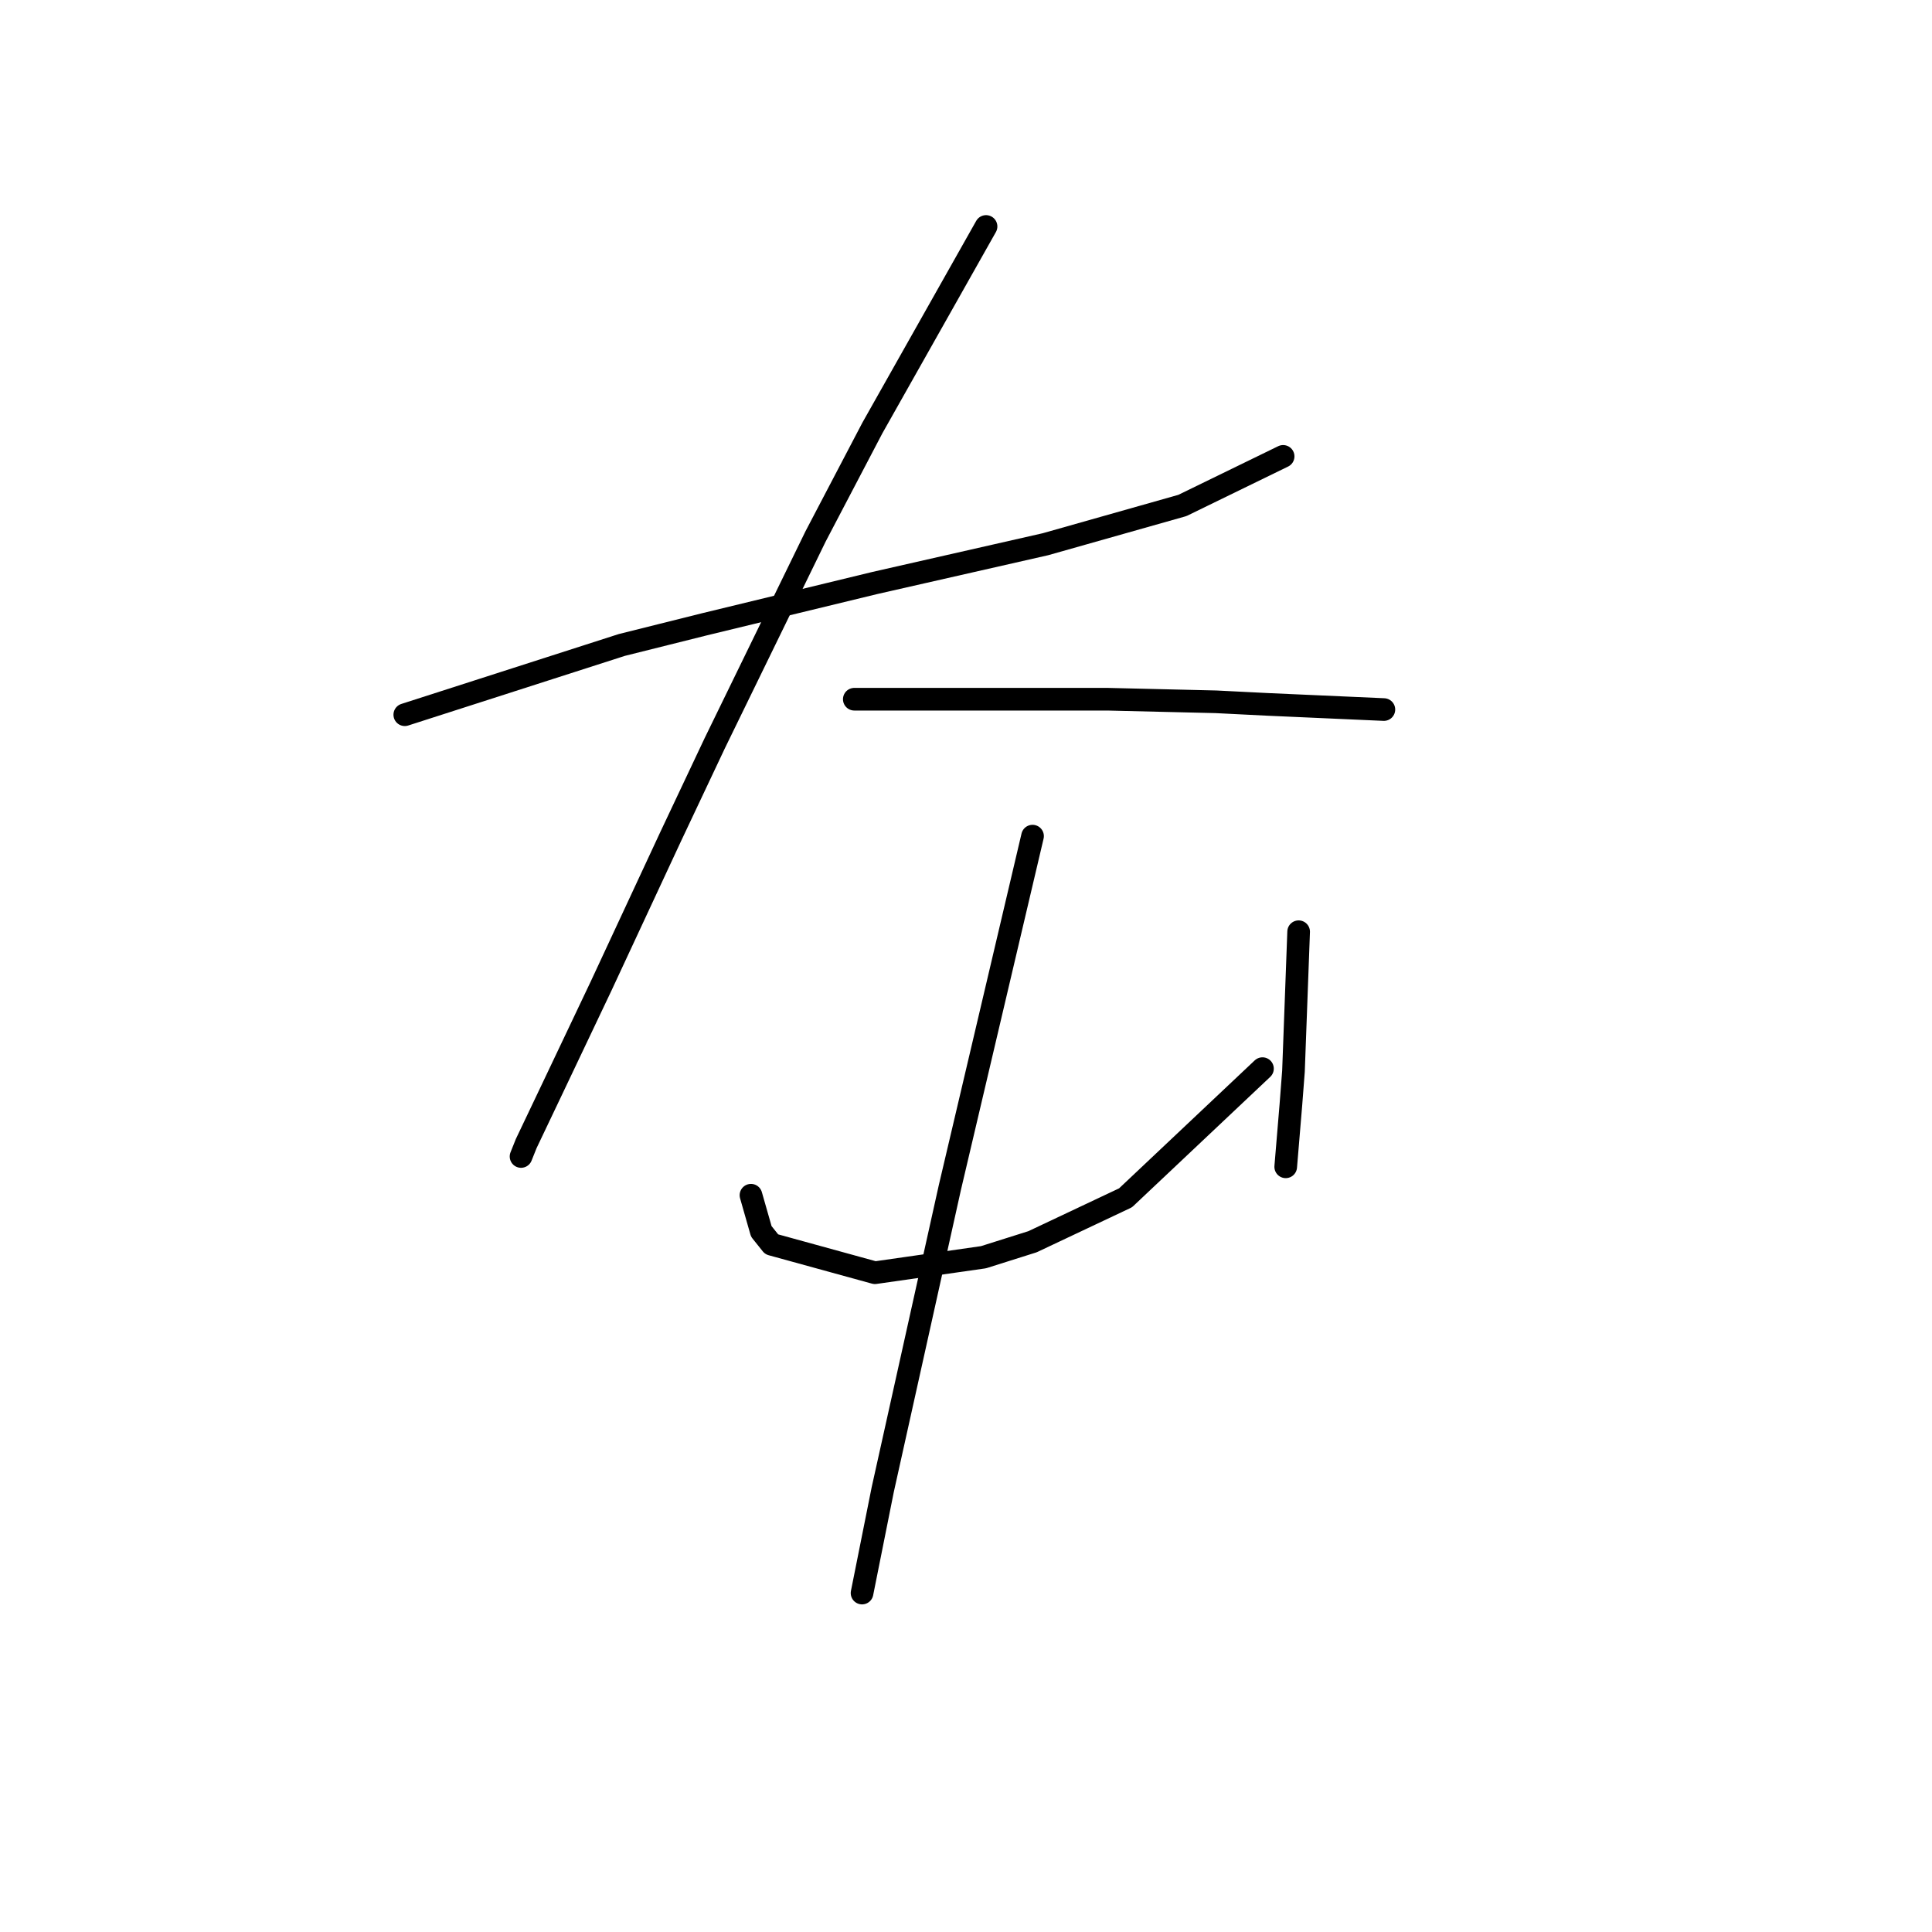 <?xml version="1.0" standalone="no"?>
    <svg width="256" height="256" xmlns="http://www.w3.org/2000/svg" version="1.1">
    <polyline stroke="black" stroke-width="3" stroke-linecap="round" fill="transparent" stroke-linejoin="round" points="53.637 94.704 63.222 91.623 72.807 88.542 82.391 85.462 93.345 82.723 115.937 77.246 138.53 72.112 156.672 66.977 170.022 60.473 170.022 60.473 " />
        <polyline stroke="black" stroke-width="3" stroke-linecap="round" fill="transparent" stroke-linejoin="round" points="130.657 30.008 123.126 43.358 115.595 56.708 108.064 71.085 94.714 98.469 88.895 110.792 79.653 130.646 73.149 144.339 69.726 151.527 69.041 153.239 69.041 153.239 " />
        <polyline stroke="black" stroke-width="3" stroke-linecap="round" fill="transparent" stroke-linejoin="round" points="113.199 92.65 129.972 92.65 146.745 92.65 161.122 92.992 167.968 93.335 183.372 94.019 183.372 94.019 " />
        <polyline stroke="black" stroke-width="3" stroke-linecap="round" fill="transparent" stroke-linejoin="round" points="99.507 158.373 100.191 160.769 100.876 163.166 102.245 164.877 115.937 168.643 130.314 166.589 136.818 164.535 149.141 158.716 167.284 141.6 167.284 141.6 " />
        <polyline stroke="black" stroke-width="3" stroke-linecap="round" fill="transparent" stroke-linejoin="round" points="172.076 123.458 171.734 132.7 171.391 141.942 171.049 146.392 170.364 154.608 170.364 154.608 " />
        <polyline stroke="black" stroke-width="3" stroke-linecap="round" fill="transparent" stroke-linejoin="round" points="136.818 110.792 131.341 134.069 125.864 157.346 116.964 197.396 114.226 211.089 114.226 211.089 " />
        </svg>
